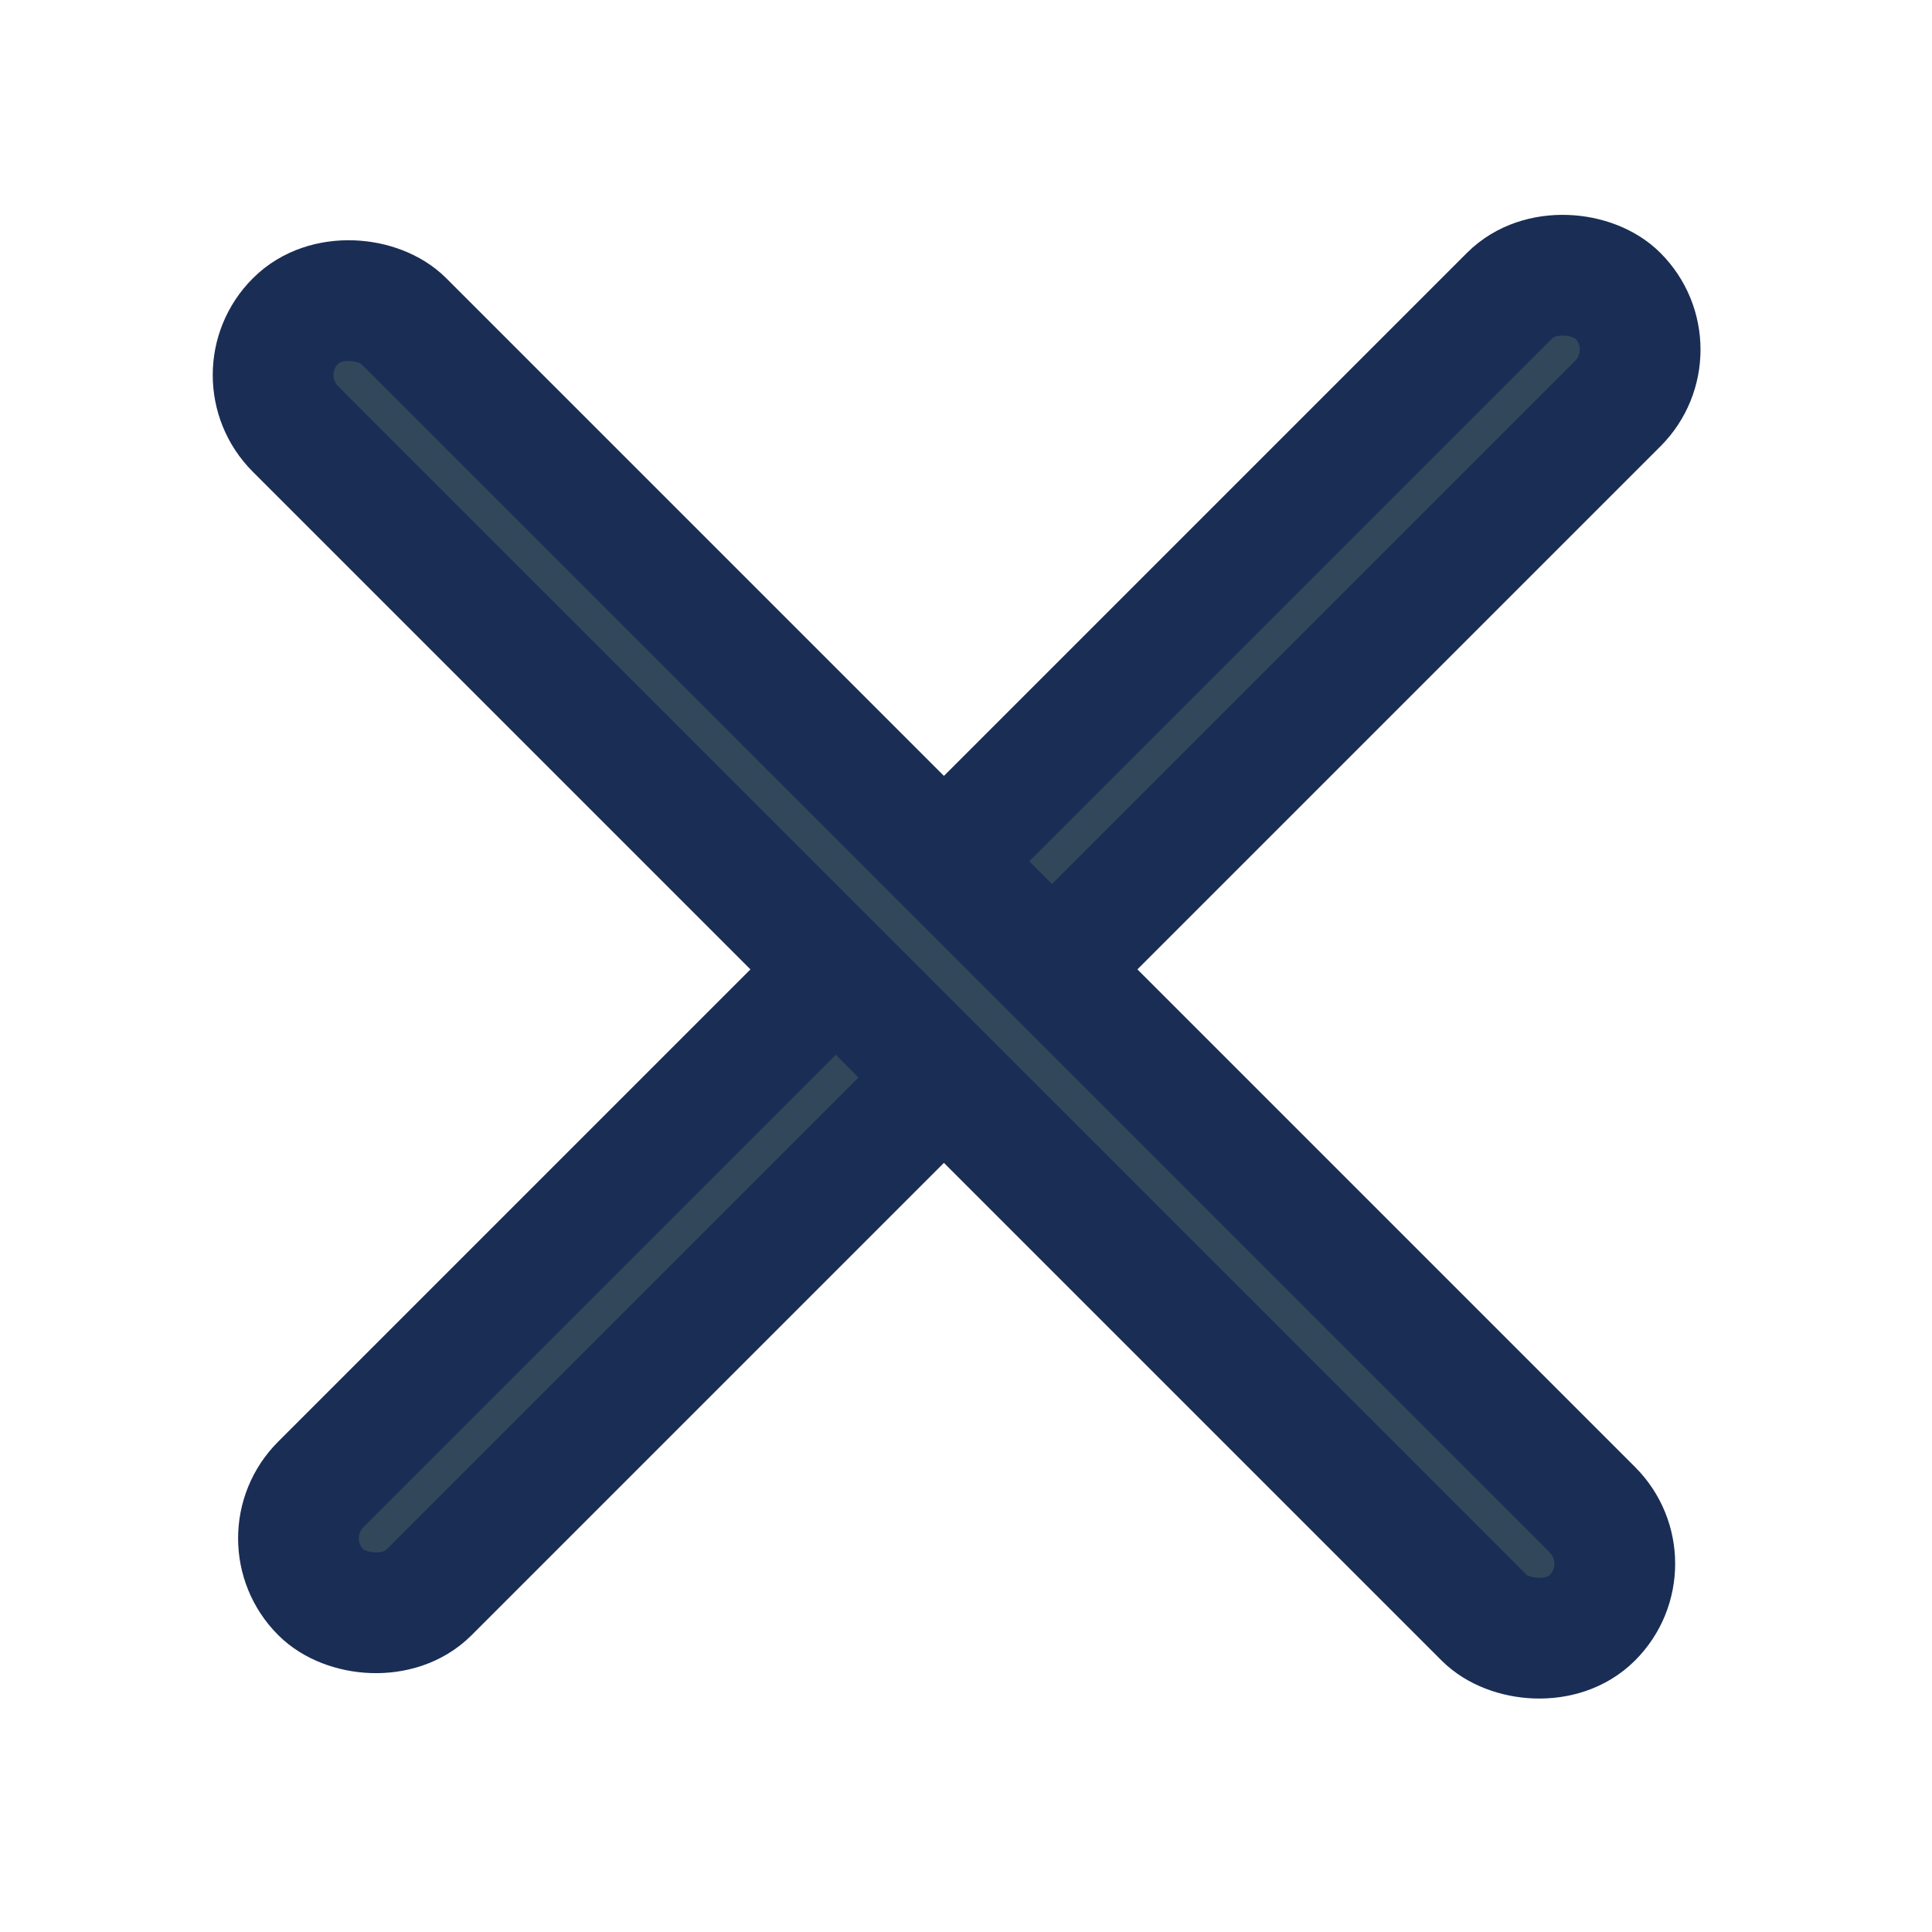 <svg width="8" height="8" viewBox="0 0 8 8" fill="none" xmlns="http://www.w3.org/2000/svg">
<rect x="1.105" y="6.37" width="7.594" height="0.633" rx="0.316" transform="rotate(-45 1.105 6.37)" fill="#33475B" stroke="#1A2D55" stroke-width="0.5"/>
<rect x="1" y="1.553" width="0.633" height="7.594" rx="0.316" transform="rotate(-45 1 1.553)" fill="#33475B" stroke="#1A2D55" stroke-width="0.5"/>
</svg>
